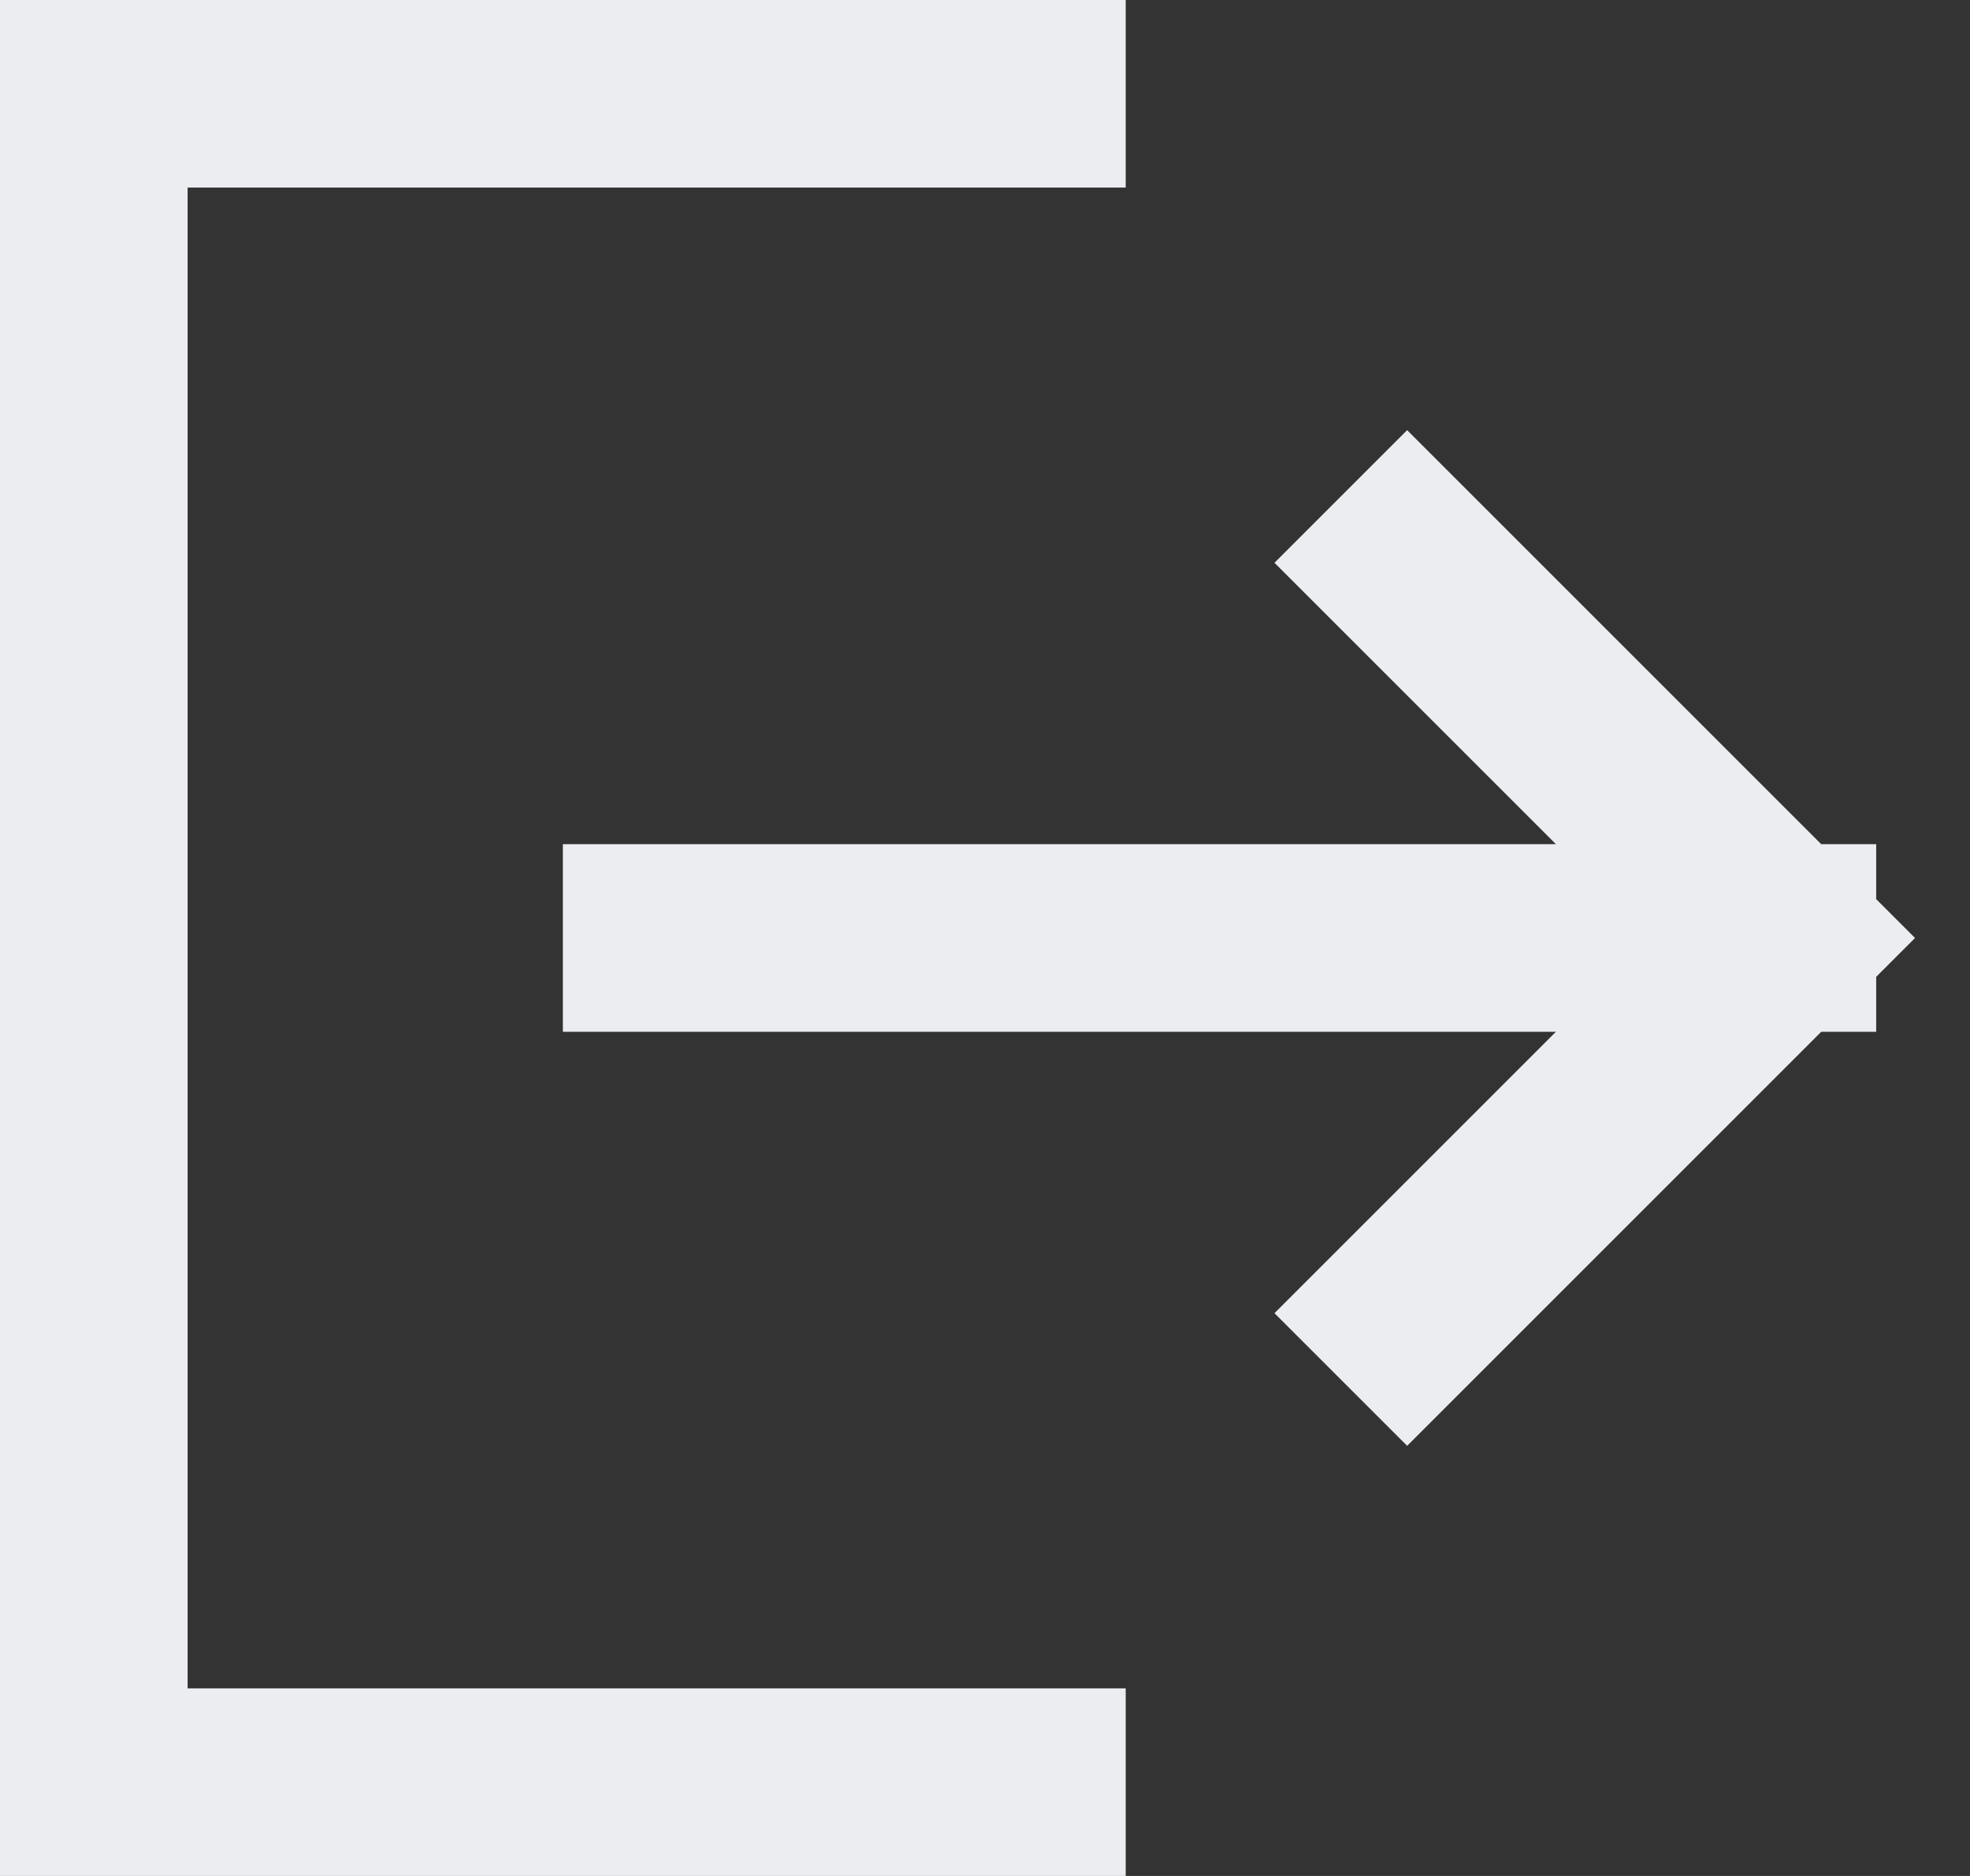 <svg width="21" height="20" viewBox="0 0 21 20" fill="none" xmlns="http://www.w3.org/2000/svg">
<rect x="0" y="0" width="21" height="20" fill="#333333" stroke="none"/>
<path d="M7 10H19M19 10L15 6M19 10L15 14M11 1H1V19H11" stroke="#ECEDF1" stroke-width="2" stroke-linecap="square"/>
</svg>
